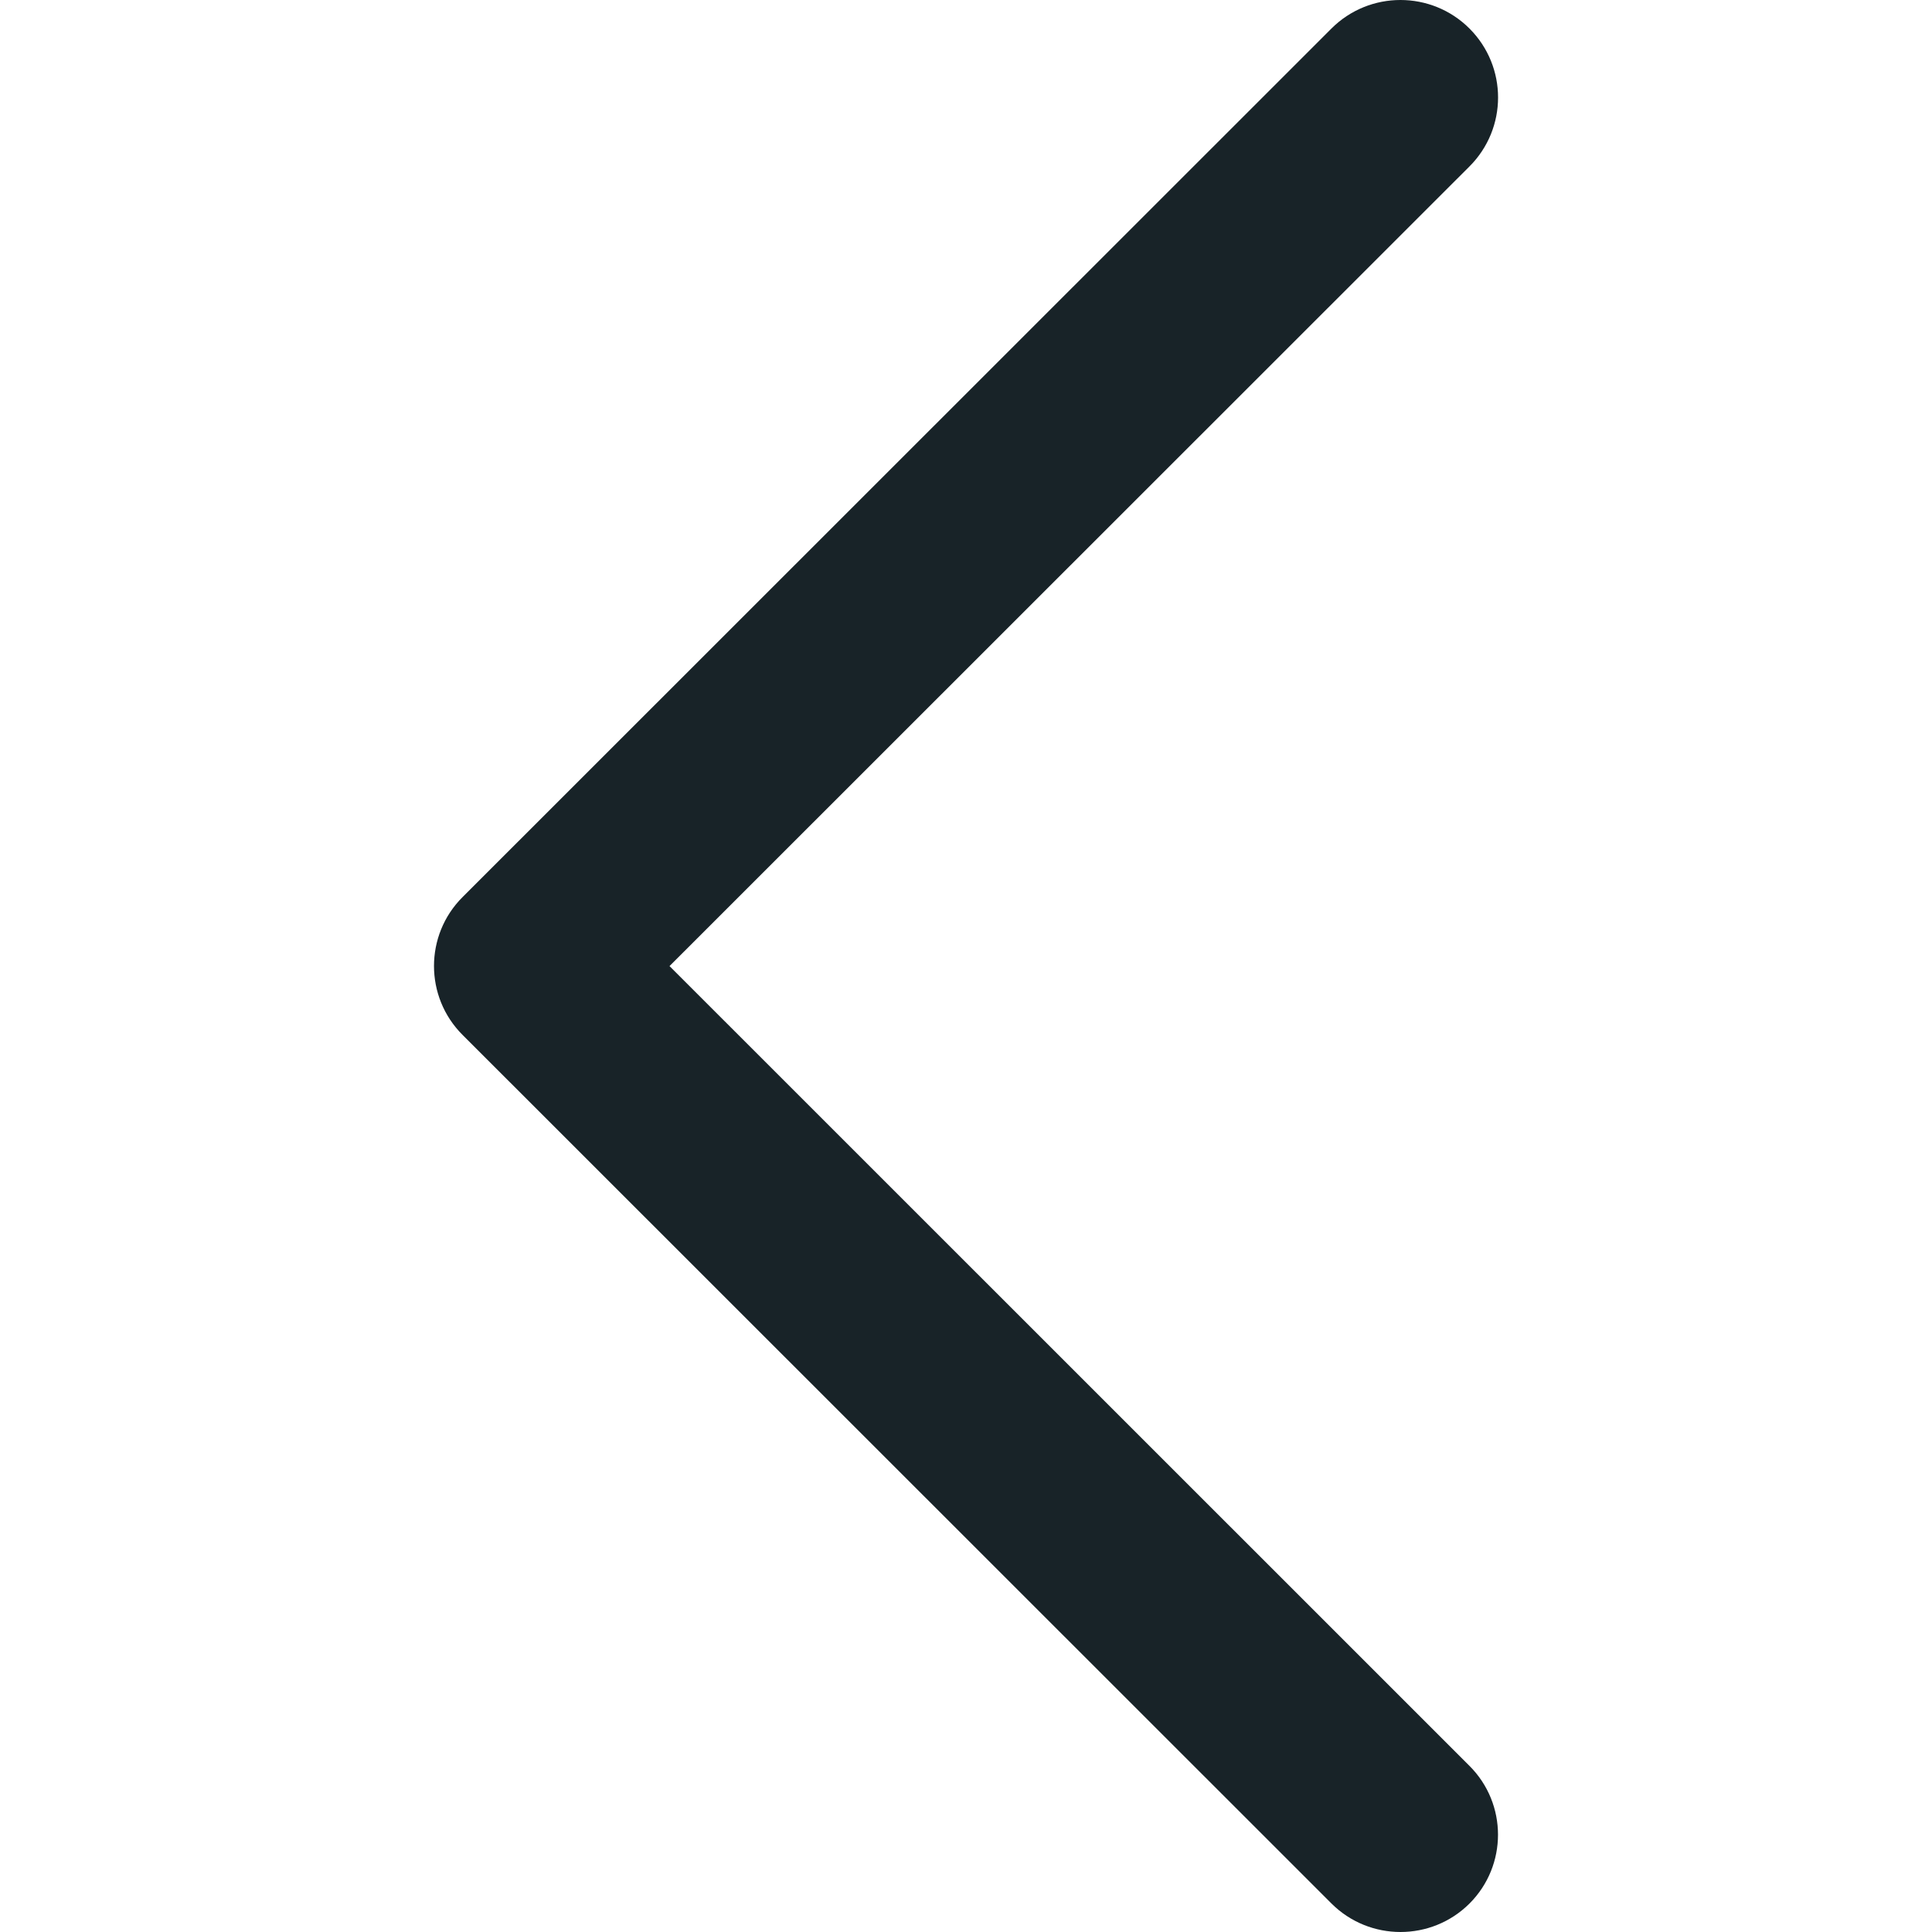 <svg width="24" height="24" viewBox="0 0 24 24" fill="none" xmlns="http://www.w3.org/2000/svg">
<path d="M18.253 21.935L8.317 12.001L18.254 2.068C18.728 1.594 18.728 0.828 18.254 0.354C17.781 -0.118 17.013 -0.118 16.54 0.354L5.746 11.144C5.273 11.616 5.273 12.384 5.746 12.856L16.54 23.646C17.013 24.118 17.782 24.118 18.255 23.646C18.727 23.174 18.727 22.407 18.253 21.935Z" fill="#182328"/>
</svg>
